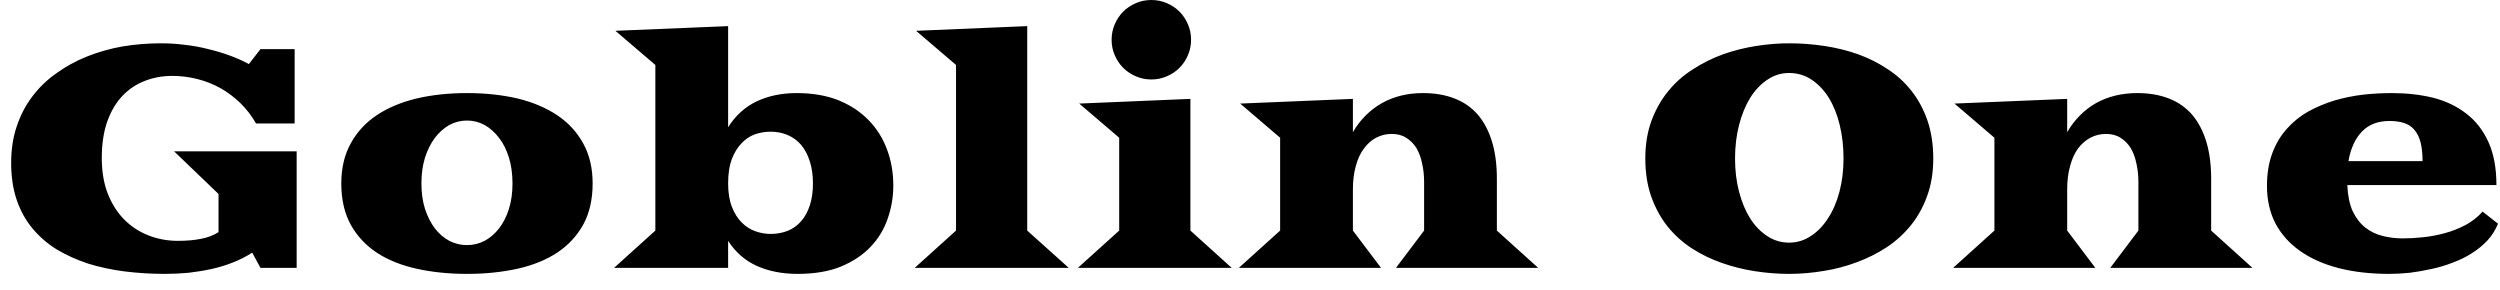 <svg width="112" height="13" viewBox="0 0 112 13" fill="none" xmlns="http://www.w3.org/2000/svg">
<path d="M0.5 7.29C0.5 6.697 0.583 6.153 0.75 5.66C0.917 5.16 1.15 4.713 1.45 4.32C1.75 3.92 2.11 3.573 2.53 3.28C2.943 2.98 3.4 2.73 3.9 2.53C4.4 2.33 4.93 2.18 5.49 2.08C6.05 1.987 6.627 1.94 7.22 1.94C7.58 1.94 7.937 1.963 8.29 2.01C8.65 2.05 8.997 2.113 9.33 2.2C9.67 2.28 9.993 2.377 10.3 2.49C10.607 2.603 10.89 2.73 11.15 2.87L11.67 2.2H13.2V5.53H11.47C11.277 5.19 11.043 4.887 10.77 4.62C10.503 4.36 10.207 4.137 9.88 3.95C9.553 3.77 9.207 3.633 8.84 3.54C8.473 3.447 8.097 3.4 7.71 3.4C7.283 3.4 6.88 3.473 6.5 3.62C6.113 3.767 5.777 3.99 5.49 4.29C5.203 4.59 4.977 4.97 4.81 5.43C4.643 5.897 4.56 6.447 4.56 7.08C4.56 7.687 4.65 8.22 4.83 8.68C5.017 9.147 5.263 9.533 5.57 9.84C5.883 10.153 6.247 10.39 6.66 10.55C7.073 10.71 7.507 10.79 7.96 10.79C8.36 10.79 8.707 10.76 9 10.7C9.293 10.647 9.557 10.547 9.79 10.4V8.69L7.8 6.78H13.29V12H11.67L11.3 11.32C11.027 11.493 10.737 11.64 10.43 11.76C10.13 11.88 9.813 11.977 9.48 12.05C9.147 12.123 8.803 12.18 8.45 12.22C8.103 12.253 7.75 12.27 7.39 12.27C6.77 12.27 6.17 12.233 5.59 12.16C5.01 12.087 4.463 11.97 3.95 11.81C3.443 11.643 2.977 11.433 2.55 11.18C2.13 10.92 1.767 10.607 1.46 10.24C1.153 9.873 0.917 9.447 0.75 8.96C0.583 8.473 0.5 7.917 0.5 7.29ZM15.29 8.22C15.29 7.533 15.43 6.937 15.71 6.43C15.99 5.917 16.38 5.493 16.88 5.16C17.38 4.827 17.977 4.577 18.67 4.41C19.357 4.25 20.107 4.17 20.92 4.17C21.733 4.17 22.487 4.25 23.18 4.41C23.867 4.577 24.46 4.827 24.96 5.16C25.46 5.493 25.85 5.917 26.13 6.43C26.41 6.937 26.55 7.533 26.55 8.22C26.55 8.933 26.41 9.547 26.13 10.06C25.85 10.567 25.46 10.987 24.96 11.32C24.46 11.647 23.867 11.887 23.18 12.04C22.487 12.193 21.733 12.27 20.92 12.27C20.107 12.27 19.357 12.193 18.67 12.04C17.977 11.887 17.38 11.647 16.88 11.32C16.38 10.987 15.99 10.567 15.71 10.06C15.43 9.547 15.29 8.933 15.29 8.22ZM18.88 8.22C18.88 8.64 18.933 9.02 19.04 9.36C19.153 9.7 19.3 9.99 19.48 10.23C19.667 10.47 19.883 10.657 20.13 10.79C20.377 10.917 20.64 10.98 20.92 10.98C21.2 10.98 21.463 10.917 21.71 10.79C21.957 10.657 22.173 10.47 22.36 10.23C22.547 9.99 22.693 9.7 22.8 9.36C22.907 9.02 22.96 8.64 22.96 8.22C22.96 7.793 22.907 7.407 22.8 7.06C22.693 6.713 22.547 6.42 22.36 6.18C22.173 5.933 21.957 5.74 21.71 5.6C21.463 5.467 21.2 5.4 20.92 5.4C20.64 5.4 20.377 5.467 20.13 5.6C19.883 5.74 19.667 5.933 19.48 6.18C19.3 6.42 19.153 6.713 19.04 7.06C18.933 7.407 18.88 7.793 18.88 8.22ZM27.51 12L29.36 10.33V2.91L27.57 1.38L32.62 1.17V5.7C32.947 5.18 33.373 4.793 33.9 4.54C34.427 4.293 35.023 4.17 35.69 4.17C36.397 4.17 37.02 4.277 37.56 4.49C38.1 4.71 38.55 5.007 38.91 5.38C39.277 5.753 39.553 6.193 39.74 6.7C39.927 7.2 40.02 7.737 40.02 8.31C40.02 8.817 39.937 9.31 39.77 9.79C39.61 10.263 39.357 10.683 39.01 11.05C38.663 11.417 38.22 11.713 37.68 11.94C37.14 12.16 36.49 12.27 35.73 12.27C35.043 12.27 34.433 12.15 33.9 11.91C33.373 11.67 32.947 11.297 32.62 10.79V12H27.51ZM32.62 8.22C32.62 8.627 32.677 8.977 32.79 9.27C32.903 9.557 33.05 9.79 33.23 9.97C33.41 10.15 33.613 10.28 33.84 10.36C34.067 10.44 34.293 10.48 34.52 10.48C34.8 10.48 35.057 10.433 35.29 10.34C35.523 10.247 35.723 10.103 35.89 9.91C36.057 9.723 36.187 9.487 36.28 9.2C36.373 8.92 36.42 8.593 36.42 8.22C36.42 7.847 36.373 7.517 36.28 7.23C36.187 6.937 36.057 6.69 35.89 6.49C35.723 6.297 35.523 6.15 35.29 6.05C35.057 5.95 34.8 5.9 34.52 5.9C34.28 5.9 34.043 5.94 33.81 6.02C33.583 6.107 33.383 6.243 33.21 6.43C33.037 6.61 32.893 6.847 32.78 7.14C32.673 7.433 32.62 7.793 32.62 8.22ZM40.98 12L42.83 10.33V2.91L41.04 1.38L46.02 1.17V10.33L47.88 12H40.98ZM51.58 3.56C51.333 3.56 51.103 3.513 50.89 3.42C50.67 3.327 50.48 3.2 50.32 3.04C50.16 2.88 50.033 2.69 49.94 2.47C49.847 2.257 49.8 2.027 49.8 1.78C49.8 1.533 49.847 1.303 49.94 1.09C50.033 0.87 50.16 0.68 50.32 0.52C50.48 0.36 50.67 0.233 50.89 0.14C51.103 0.047 51.333 0 51.58 0C51.827 0 52.057 0.047 52.27 0.14C52.49 0.233 52.68 0.36 52.84 0.52C53 0.68 53.127 0.87 53.22 1.09C53.313 1.303 53.36 1.533 53.36 1.78C53.36 2.027 53.313 2.257 53.22 2.47C53.127 2.69 53 2.88 52.84 3.04C52.68 3.2 52.49 3.327 52.27 3.42C52.057 3.513 51.827 3.56 51.58 3.56ZM48.29 12L50.14 10.33V6.17L48.35 4.64L53.33 4.43V10.33L55.18 12H48.29ZM55.5 12L57.35 10.33V6.17L55.56 4.64L60.61 4.43V5.92C60.937 5.36 61.37 4.927 61.91 4.62C62.443 4.32 63.057 4.17 63.75 4.17C64.277 4.17 64.747 4.25 65.16 4.41C65.573 4.57 65.92 4.81 66.2 5.13C66.48 5.457 66.693 5.86 66.84 6.34C66.987 6.82 67.06 7.377 67.06 8.01V10.33L68.91 12H62.54L63.8 10.33V8.15C63.8 7.857 63.77 7.58 63.71 7.32C63.657 7.06 63.573 6.833 63.46 6.64C63.34 6.447 63.19 6.293 63.01 6.18C62.83 6.06 62.61 6 62.35 6C62.097 6 61.863 6.057 61.65 6.17C61.437 6.283 61.253 6.447 61.1 6.66C60.94 6.873 60.82 7.133 60.74 7.44C60.653 7.747 60.61 8.097 60.61 8.49V10.33L61.87 12H55.5ZM73.71 7.1C73.71 6.473 73.803 5.907 73.99 5.4C74.177 4.9 74.427 4.46 74.74 4.08C75.053 3.693 75.423 3.367 75.85 3.1C76.27 2.827 76.72 2.603 77.2 2.43C77.673 2.263 78.163 2.14 78.67 2.06C79.177 1.98 79.67 1.94 80.15 1.94C80.683 1.94 81.213 1.98 81.74 2.06C82.267 2.14 82.767 2.263 83.24 2.43C83.72 2.603 84.163 2.827 84.57 3.1C84.983 3.367 85.34 3.693 85.64 4.08C85.94 4.46 86.177 4.9 86.35 5.4C86.523 5.907 86.61 6.473 86.61 7.1C86.61 7.72 86.52 8.277 86.34 8.77C86.16 9.27 85.917 9.71 85.61 10.09C85.297 10.477 84.933 10.807 84.52 11.08C84.1 11.353 83.653 11.577 83.18 11.75C82.7 11.93 82.203 12.06 81.69 12.14C81.17 12.227 80.657 12.27 80.15 12.27C79.65 12.27 79.14 12.23 78.62 12.15C78.107 12.07 77.613 11.947 77.14 11.78C76.66 11.613 76.213 11.397 75.8 11.13C75.38 10.857 75.017 10.53 74.71 10.15C74.403 9.763 74.16 9.32 73.98 8.82C73.8 8.313 73.71 7.74 73.71 7.1ZM77.73 7.1C77.73 7.64 77.79 8.137 77.91 8.59C78.03 9.05 78.197 9.45 78.41 9.79C78.623 10.123 78.88 10.387 79.18 10.58C79.473 10.773 79.797 10.87 80.15 10.87C80.51 10.87 80.837 10.77 81.13 10.57C81.43 10.377 81.687 10.11 81.9 9.77C82.12 9.437 82.29 9.04 82.41 8.58C82.53 8.12 82.59 7.627 82.59 7.1C82.59 6.567 82.533 6.067 82.42 5.6C82.307 5.133 82.143 4.727 81.93 4.38C81.717 4.04 81.46 3.77 81.16 3.57C80.86 3.37 80.523 3.27 80.15 3.27C79.797 3.27 79.473 3.37 79.18 3.57C78.88 3.77 78.623 4.04 78.41 4.38C78.197 4.727 78.03 5.133 77.91 5.6C77.79 6.067 77.73 6.567 77.73 7.1ZM87.5 12L89.35 10.33V6.17L87.56 4.64L92.61 4.43V5.92C92.937 5.36 93.367 4.927 93.9 4.62C94.44 4.32 95.057 4.17 95.75 4.17C96.277 4.17 96.747 4.25 97.16 4.41C97.573 4.57 97.92 4.81 98.2 5.13C98.48 5.457 98.693 5.86 98.84 6.34C98.987 6.82 99.06 7.377 99.06 8.01V10.33L100.91 12H94.54L95.8 10.33V8.15C95.8 7.857 95.77 7.58 95.71 7.32C95.657 7.06 95.573 6.833 95.46 6.64C95.34 6.447 95.19 6.293 95.01 6.18C94.83 6.06 94.61 6 94.35 6C94.097 6 93.863 6.057 93.65 6.17C93.437 6.283 93.25 6.447 93.09 6.66C92.937 6.873 92.82 7.133 92.74 7.44C92.653 7.747 92.61 8.097 92.61 8.49V10.33L93.87 12H87.5ZM101.56 8.33C101.56 7.777 101.64 7.287 101.8 6.86C101.96 6.433 102.18 6.067 102.46 5.76C102.733 5.453 103.053 5.197 103.42 4.99C103.787 4.79 104.177 4.627 104.59 4.5C105.003 4.38 105.43 4.293 105.87 4.24C106.31 4.193 106.74 4.17 107.16 4.17C107.82 4.17 108.437 4.24 109.01 4.38C109.577 4.527 110.07 4.763 110.49 5.09C110.91 5.41 111.24 5.833 111.48 6.36C111.72 6.887 111.84 7.53 111.84 8.29H105.16C105.18 8.763 105.26 9.153 105.4 9.46C105.547 9.767 105.733 10.01 105.96 10.19C106.187 10.37 106.447 10.497 106.74 10.57C107.033 10.643 107.333 10.68 107.64 10.68C107.92 10.68 108.22 10.663 108.54 10.63C108.867 10.597 109.19 10.537 109.51 10.45C109.837 10.363 110.147 10.243 110.44 10.09C110.74 9.93 111 9.727 111.22 9.48L111.91 10.02C111.797 10.3 111.64 10.55 111.44 10.77C111.233 10.99 110.997 11.183 110.73 11.35C110.47 11.517 110.183 11.657 109.87 11.77C109.563 11.89 109.25 11.983 108.93 12.05C108.603 12.123 108.28 12.18 107.96 12.22C107.633 12.253 107.323 12.27 107.03 12.27C106.197 12.27 105.443 12.183 104.77 12.01C104.097 11.837 103.52 11.58 103.04 11.24C102.567 10.907 102.2 10.497 101.94 10.01C101.687 9.517 101.56 8.957 101.56 8.33ZM105.21 7.22H108.53C108.53 6.887 108.5 6.603 108.44 6.37C108.38 6.143 108.287 5.957 108.16 5.81C108.04 5.67 107.887 5.57 107.7 5.51C107.513 5.45 107.297 5.42 107.05 5.42C106.53 5.42 106.12 5.577 105.82 5.89C105.513 6.203 105.31 6.647 105.21 7.22Z" fill="black"/>
</svg>
